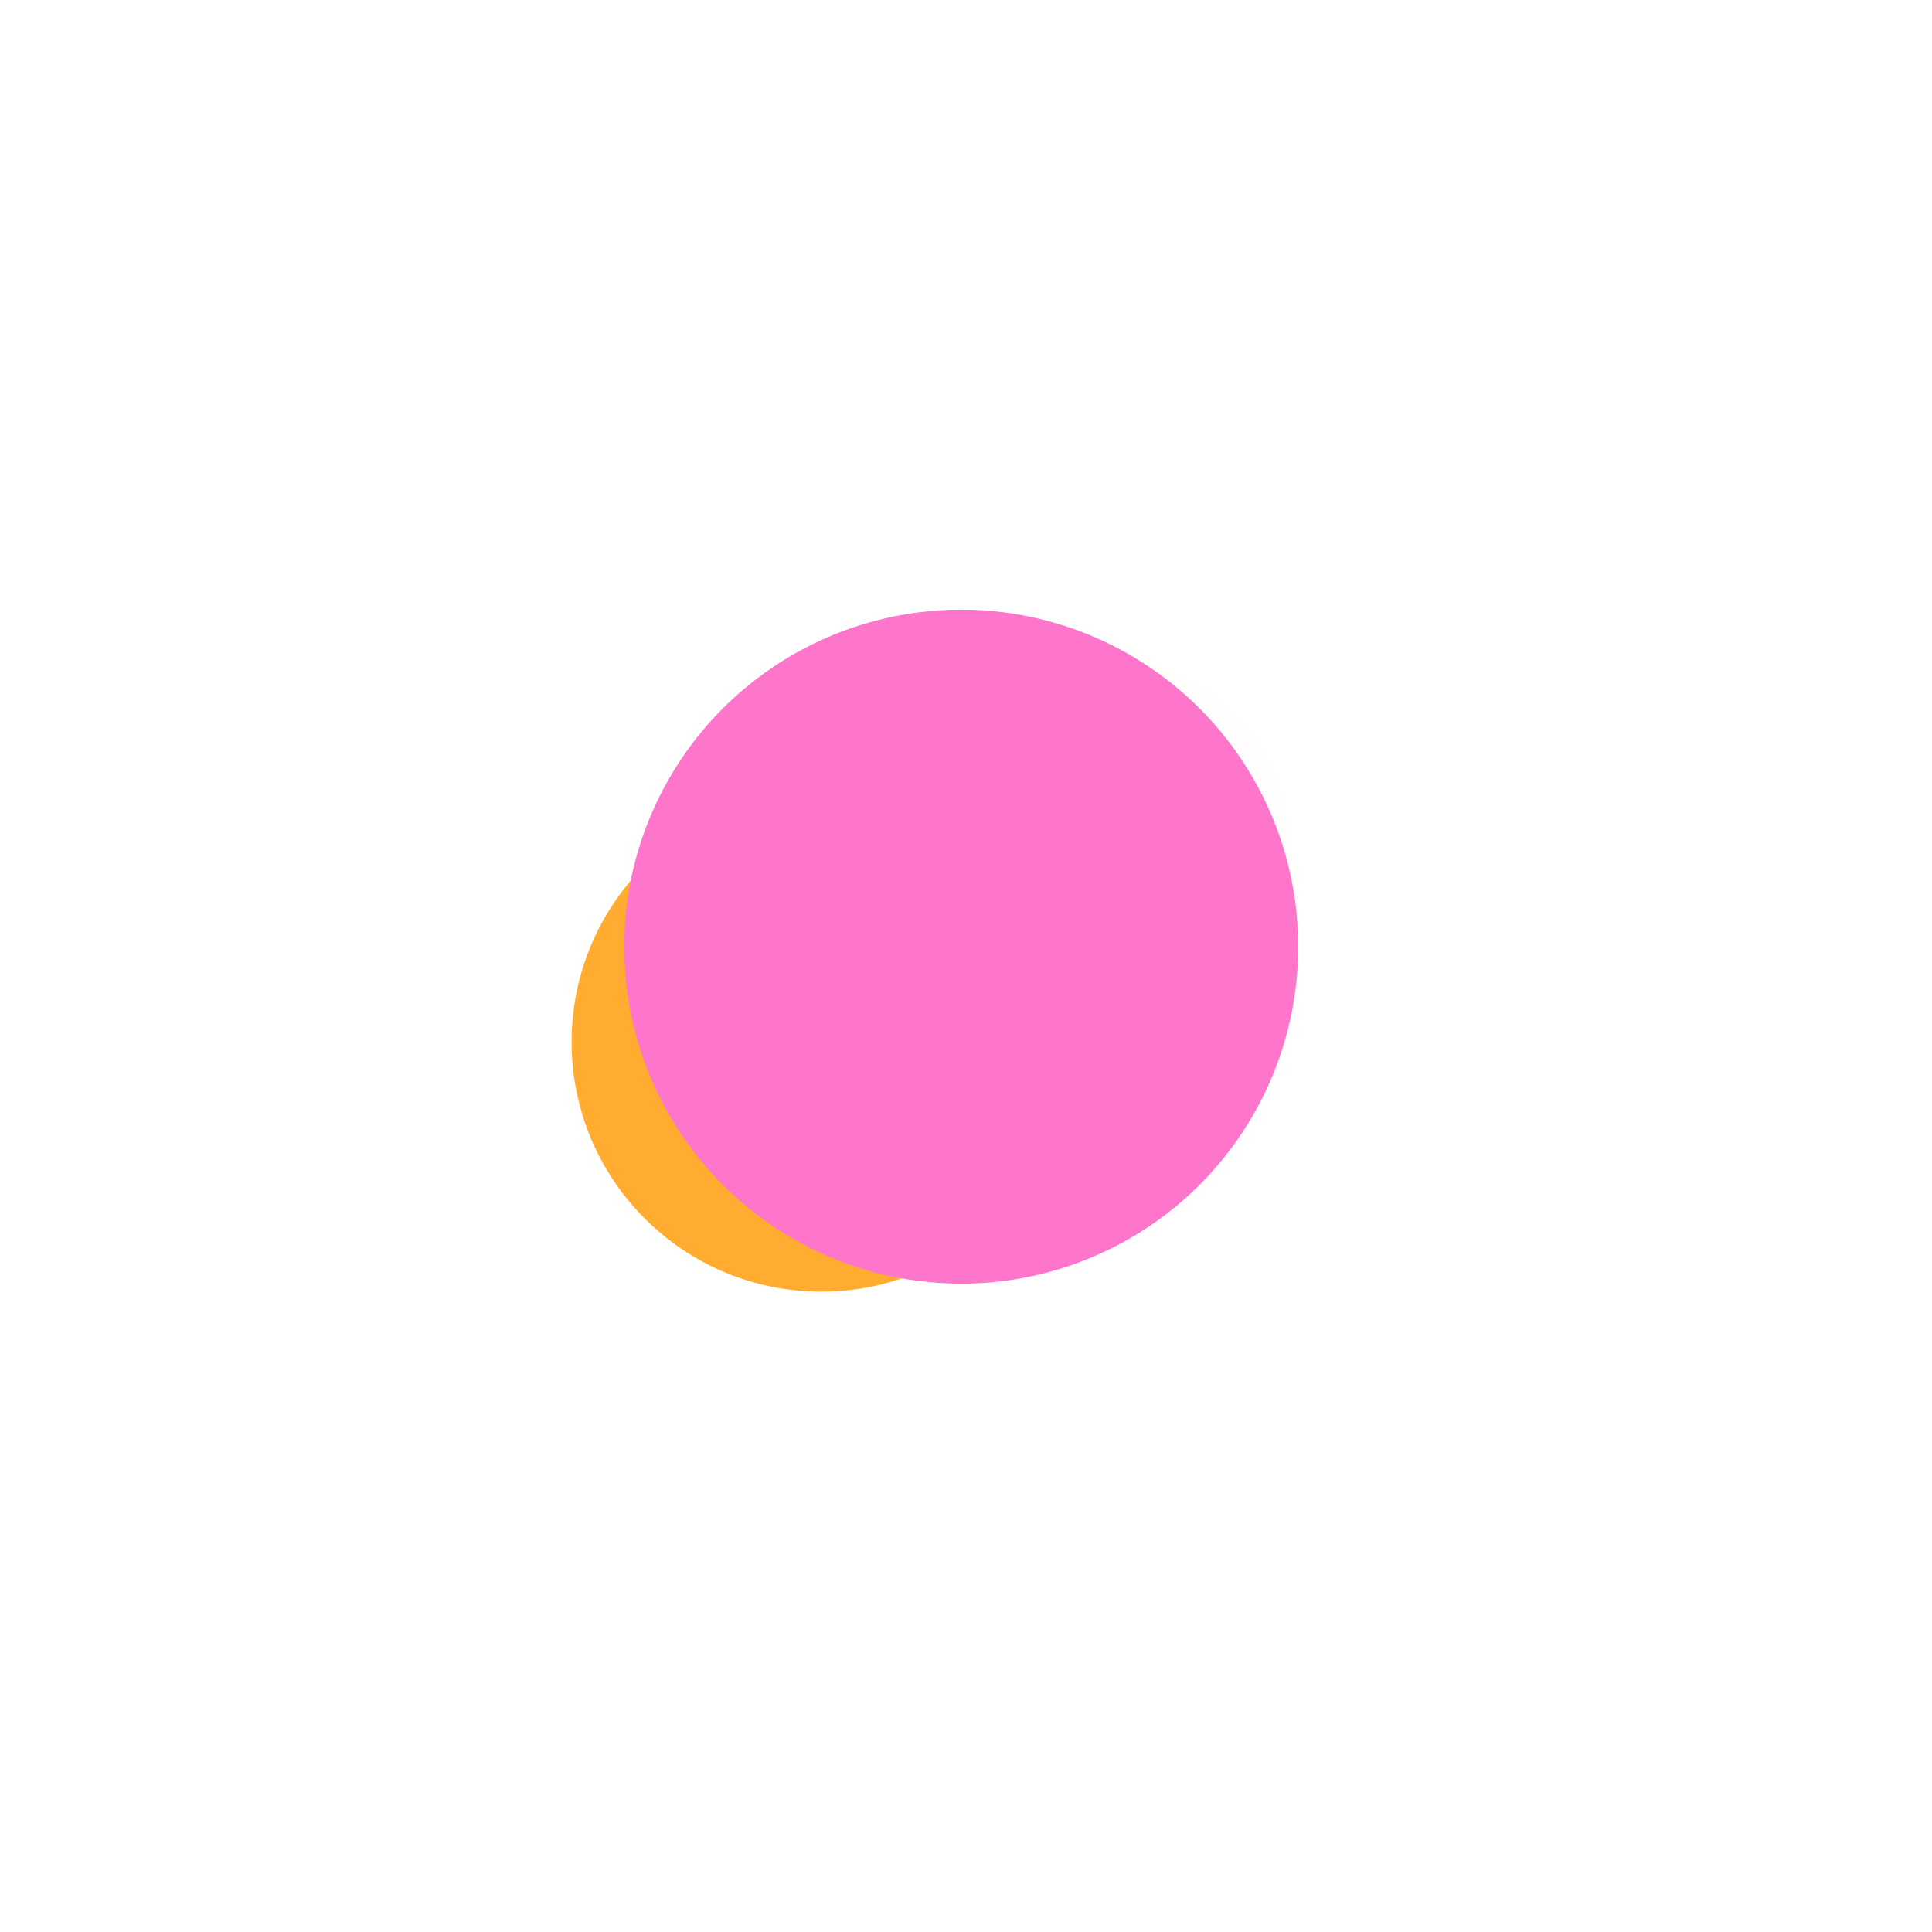 <?xml version="1.0" encoding="UTF-8"?>
<svg version="1.1" viewBox="0 0 205 205" xmlns="http://www.w3.org/2000/svg">
    <defs>
        <filter id="a" x="-.6" y="-.6" width="2.2" height="2.2">
            <feGaussianBlur in="SourceGraphic" stdDeviation="15"/>
        </filter>
        <style>
            .circle-white{
                animation: moveLeftRight 10s infinite alternate-reverse ease-in-out;
            }
            .circle-orange{
                animation: moveLeftRight 15s infinite alternate ease-in-out;
            }
            .circle-pink{
                animation: moveUpDown 20s infinite alternate ease-in-out;
            }

            @keyframes moveUpDown{
                0%{
                    transform: translateY(0);
                }
                50%{
                    transform: translateY(20%);
                }
                100%{
                    transform: translateY(-20%);
                }
            }
            @keyframes moveLeftRight{
                0%{
                    transform: translateX(0);
                }
                50%{
                    transform: translateX(20%);
                }
                100%{
                    transform: translateX(-20%);
                }
            }
        </style>
    </defs>
    <circle transform="matrix(.673 0 0 .673 29.903 16.511)" cx="128.76" cy="109" r="30" fill="#fffefd" filter="url(#a)" height="100%" class="circle-white" />
    <circle transform="matrix(.883 0 0 .883 -5.573 22.265)" cx="105" cy="100" r="30" fill="#ffac30" filter="url(#a)" height="100%" class="circle-orange" />
    <circle transform="matrix(1.192 0 0 1.192 -17.21 -18.753)" cx="100" cy="100" r="30" fill="#fd76cb" filter="url(#a)" height="100%" class="circle-pink" />
</svg>
